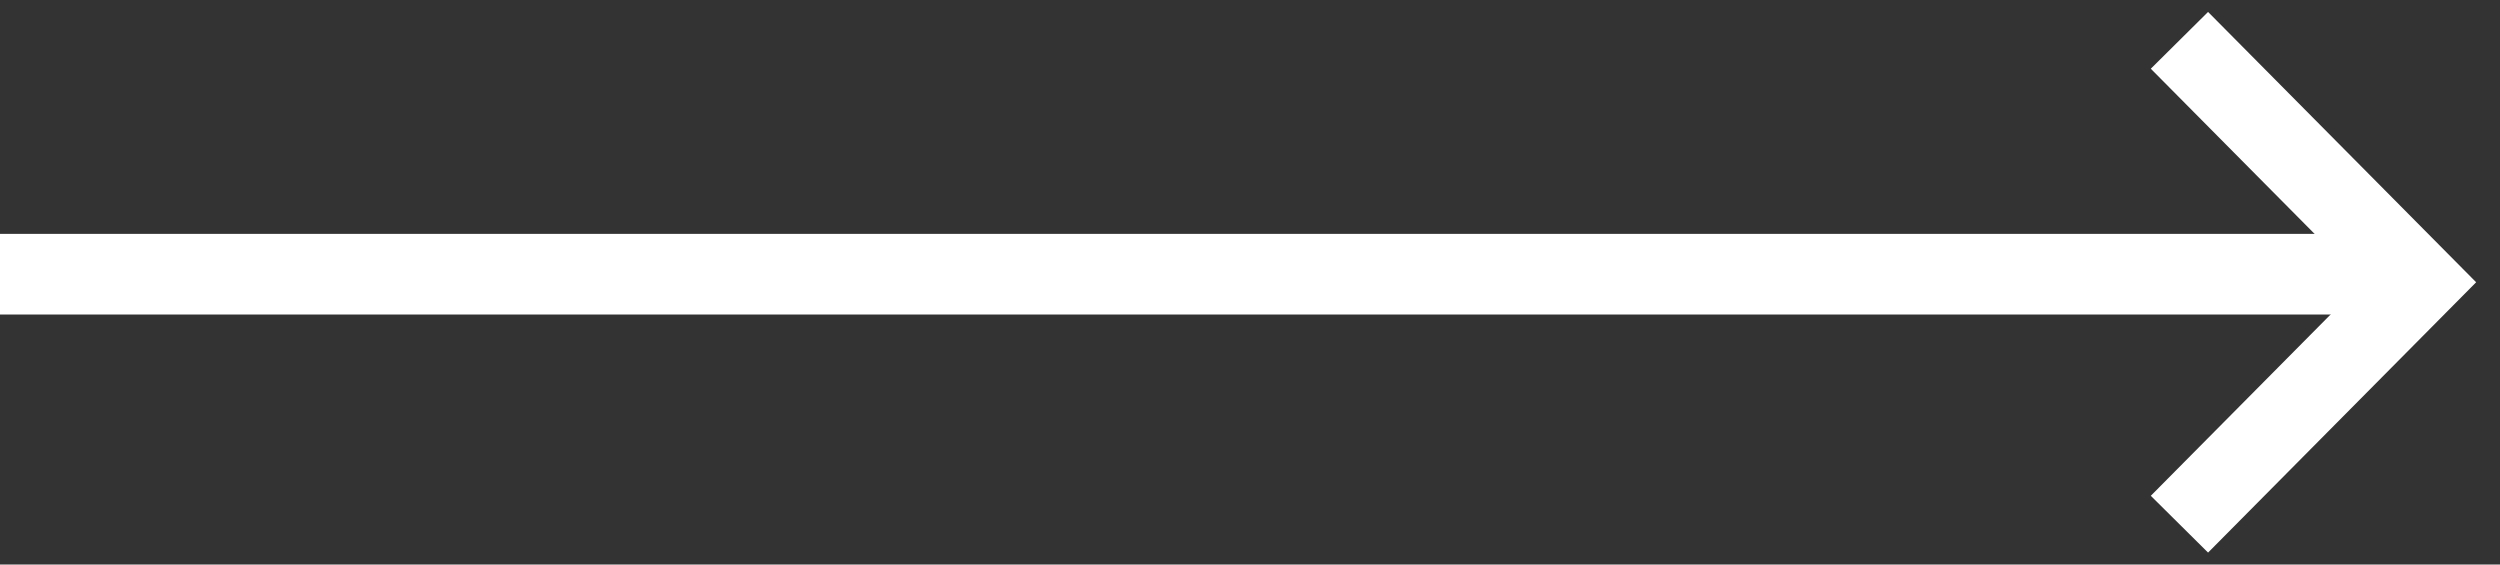<svg width="62" height="14" viewBox="0 0 62 14" fill="none" xmlns="http://www.w3.org/2000/svg">
<rect x="0" y="0" width="62" height="14" fill="#333333" stroke="none"/>
<line y1="6.8" x2="59.504" y2="6.8" stroke="white" stroke-width="2"/>
<path d="M54.05 1L60 7L54.05 13" stroke="white" stroke-width="2"/>
</svg>
